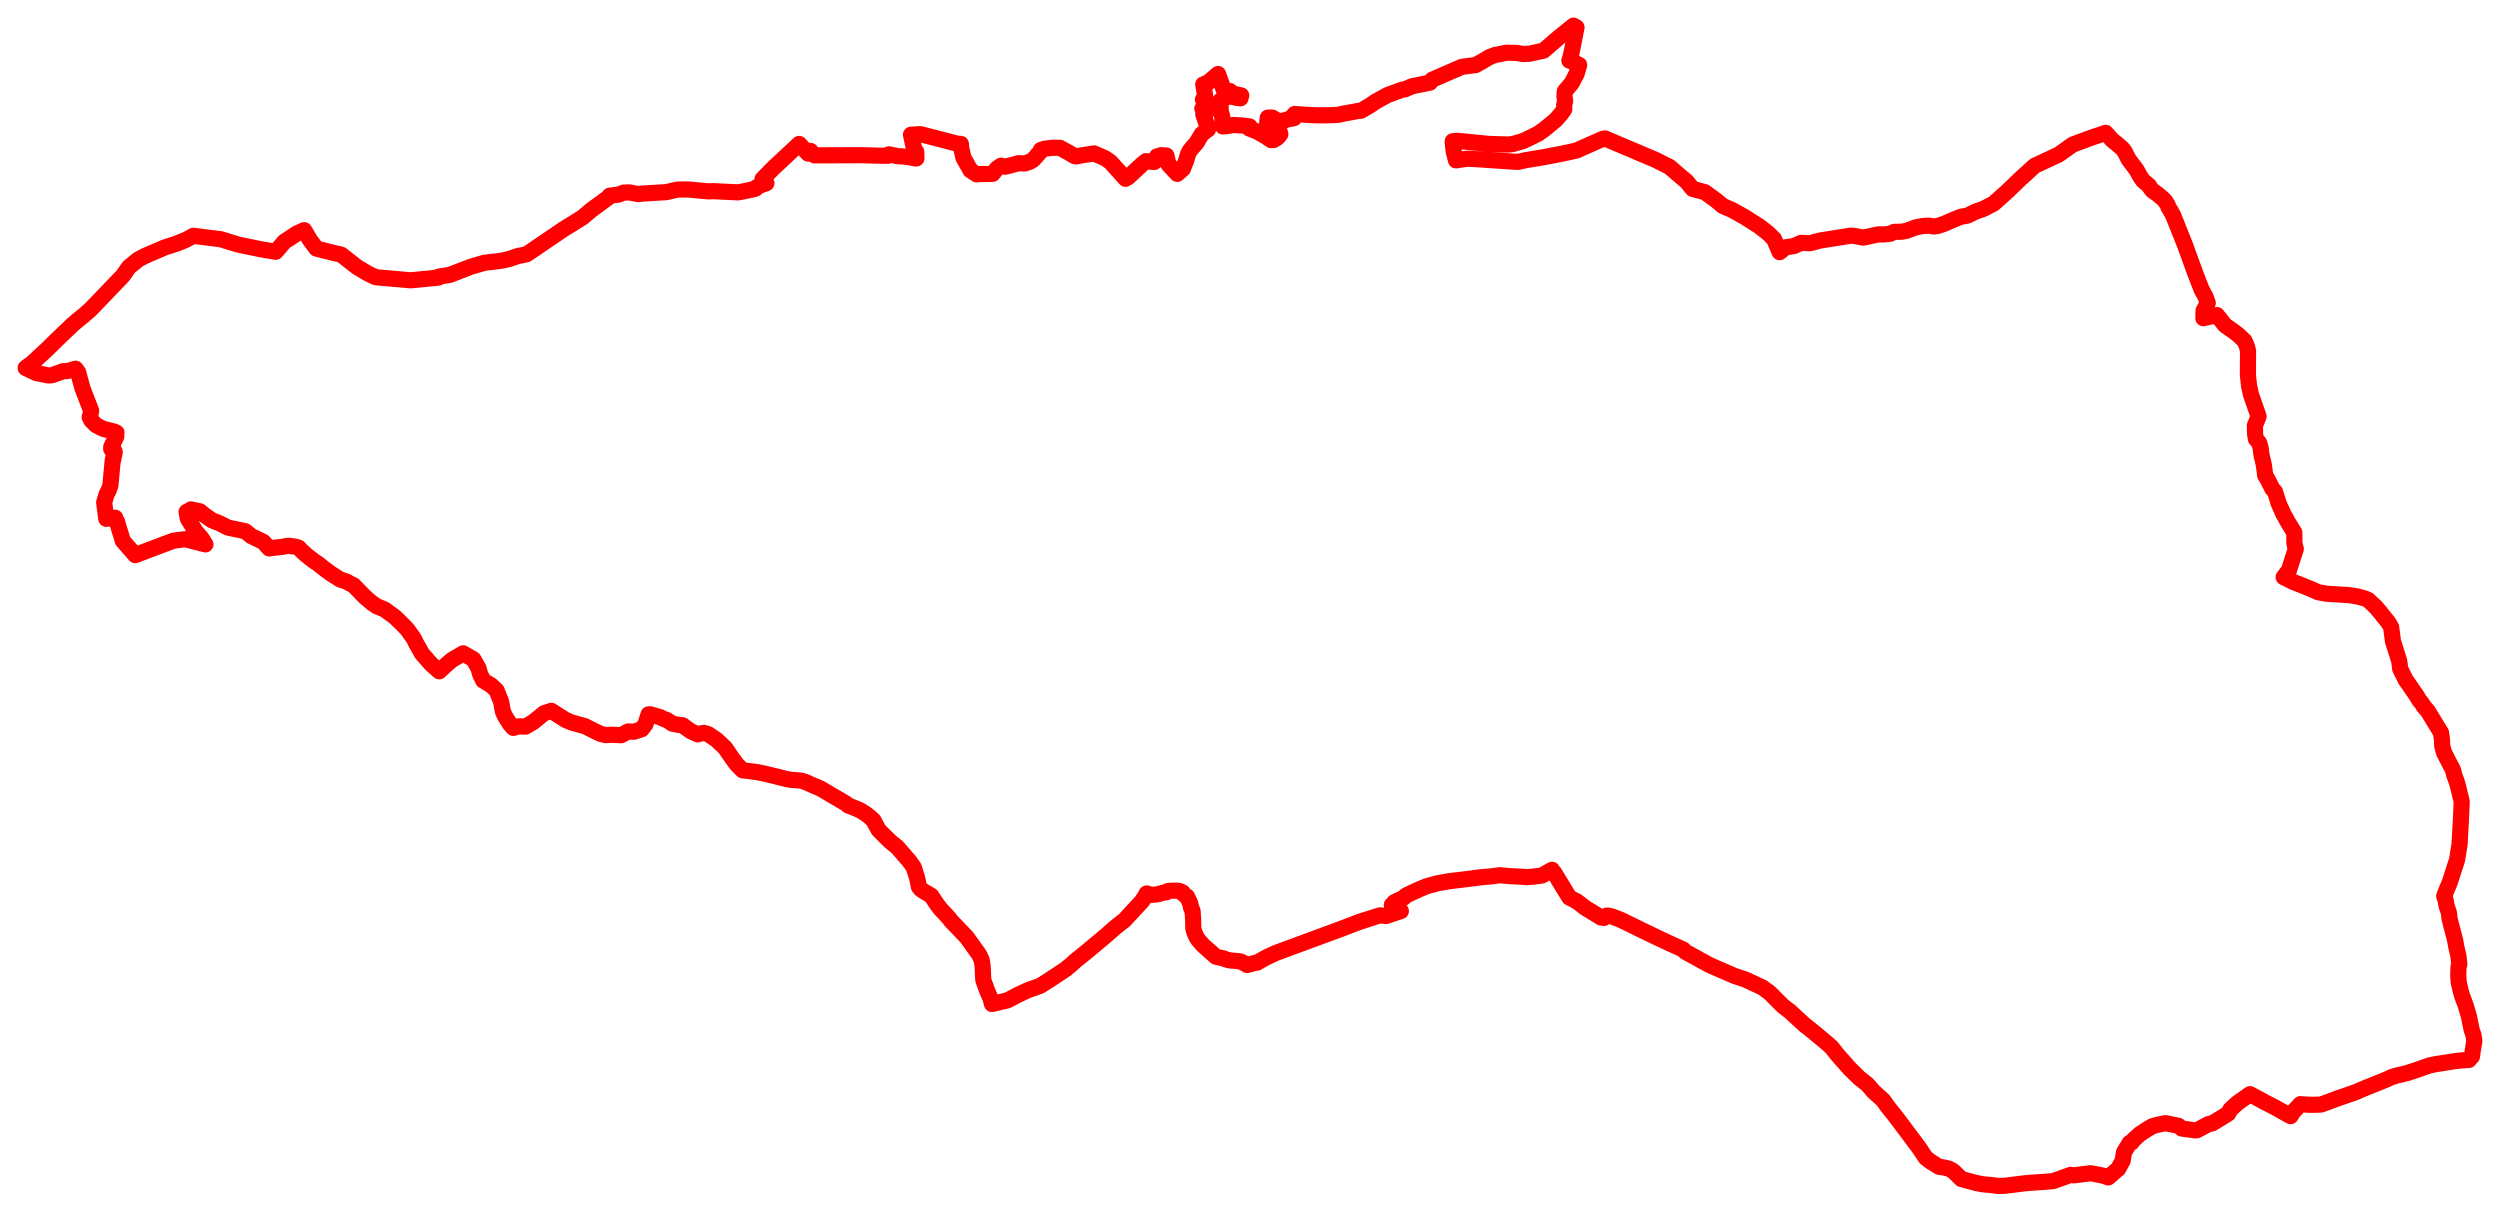 <svg width="487.152" height="236.094" xmlns="http://www.w3.org/2000/svg"><polygon points="5,71.701 7.045,72.681 9.405,73.155 10.076,73.132 12.326,72.323 13.088,72.309 13.747,72.142 14.722,71.85 15.215,72.516 16.048,75.584 17.761,80.047 17.644,80.706 17.477,81.287 17.827,81.976 18.688,82.831 20.132,83.575 21.134,83.818 22.234,84.099 22.692,84.297 22.643,85.114 21.684,87.078 21.668,87.47 21.718,87.565 21.935,87.842 22.292,87.875 22.356,88.142 22.208,88.424 22.243,88.748 22.074,89.178 22.088,89.527 21.97,89.653 21.509,94.605 21.183,95.526 20.739,96.378 20.303,97.914 20.713,101.099 22.447,100.88 22.532,101.16 22.87,101.812 22.817,101.921 22.941,102.154 23.936,105.398 26.354,108.167 31.771,106.121 33.845,105.351 36.066,105.069 40.029,106.08 39.298,104.898 38.201,103.662 36.601,101.054 36.358,99.746 36.395,99.723 36.409,99.786 37.193,99.268 38.947,99.632 39.88,100.392 41.301,101.389 42.757,101.955 44.432,102.808 47.804,103.513 48.959,104.459 51.313,105.594 52.472,106.873 52.518,106.832 54.91,106.576 56.095,106.347 57.564,106.519 58.2,106.726 58.821,107.37 59.617,108.101 60.263,108.619 61.359,109.447 61.971,109.841 63.185,110.821 64.415,111.734 66.263,112.902 67.574,113.345 68.27,113.758 68.87,114.011 71.105,116.321 72.448,117.471 73.427,118.142 74.948,118.761 75.919,119.482 76.937,120.214 78.679,121.912 79.408,122.698 80.512,124.249 80.706,124.565 81.181,125.524 82.242,127.384 83.922,129.312 84.524,129.864 85.591,130.811 87.05,129.455 88.044,128.608 90.254,127.311 92.245,128.469 93.203,130.136 93.598,131.469 93.908,132.086 94.014,132.259 94.098,132.503 94.144,132.601 95.742,133.569 96.768,134.538 97.663,136.789 97.986,138.639 98.438,139.621 99.339,141.033 100.025,141.837 101.082,141.53 102.391,141.594 103.88,140.718 106.014,138.981 107.428,138.511 110.224,140.297 111.411,140.791 114.006,141.511 115.811,142.43 117.035,143.006 118.033,143.246 119.209,143.176 121.044,143.264 122.407,142.532 123.542,142.583 125.055,142.086 125.787,141.106 126.382,139.208 126.657,139.186 127.747,139.486 128.835,139.816 129.154,140.027 129.887,140.272 131.036,141.017 132.201,141.246 133.04,141.33 133.558,141.73 134.623,142.489 135.926,143.09 136.514,142.925 137.159,142.806 138.02,143.069 139.62,144.155 141.285,145.712 142.663,147.726 143.568,148.957 143.942,149.334 144.706,150.103 147.462,150.446 149.129,150.779 153.237,151.794 154.18,151.975 155.188,152.024 156.261,152.141 157.081,152.432 158.169,152.925 159.942,153.685 161.892,154.84 164.905,156.604 165.276,156.952 166.919,157.6 167.648,157.919 168.327,158.343 168.999,158.815 169.473,159.183 170.21,159.862 171.2,161.717 172.276,162.797 173.583,164.07 174.817,165.05 177.181,167.775 178.04,168.975 178.658,170.9 178.892,171.894 179.053,172.809 179.427,173.268 180.084,173.727 181.453,174.526 182.577,176.216 182.92,176.655 183.287,177.149 184.255,178.165 185.091,179.099 185.259,179.369 188.375,182.628 190.295,185.306 190.843,186.092 191.287,187.054 191.382,187.586 191.486,188.373 191.594,190.839 191.652,191.108 192.306,192.919 193.069,194.714 193.299,195.645 196.285,194.941 198.464,193.805 200.306,192.949 202.725,192.076 204.354,191.049 207.821,188.756 207.916,188.624 208.599,188.094 209.527,187.242 211.731,185.475 215.467,182.342 217.408,180.635 219.119,179.298 222.651,175.479 222.626,175.411 223.136,174.687 223.418,174.149 223.435,174.096 224.319,174.374 225.474,174.281 227.197,173.818 227.284,173.865 227.542,173.697 227.528,173.642 227.798,173.603 228.078,173.578 228.739,173.552 229.472,173.562 229.776,173.615 230.063,173.712 230.043,173.762 230.276,173.853 230.291,173.82 230.443,173.896 230.525,174.121 231.321,174.734 231.916,176.004 232.043,176.555 232.097,176.909 232.381,177.49 232.478,178.841 232.537,180.976 232.736,181.662 233.179,182.666 233.467,183.094 234.411,184.177 235.875,185.488 236.94,186.427 238.389,186.746 239.086,187.017 239.711,187.151 239.826,187.166 241.06,187.26 241.691,187.338 242.013,187.477 242.868,187.932 243.02,188.045 243.462,187.918 244.566,187.634 244.98,187.567 245.964,186.998 246.929,186.473 248.665,185.673 261.296,181.016 264.968,179.612 268.865,178.373 270.098,178.485 272.971,177.531 272.764,177.293 272.498,177.144 271.807,177.147 271.627,176.684 271.217,176.329 271.72,175.796 273.434,175.001 274.011,174.476 276.549,173.295 277.982,172.698 279.978,172.156 282.229,171.733 286.393,171.232 288.493,170.951 290.643,170.765 292.233,170.546 294.177,170.726 296.61,170.842 297.499,170.918 298.754,170.82 300.446,170.605 302.416,169.488 302.555,169.804 302.718,169.958 302.876,170.077 303.714,171.471 305.807,174.892 307.292,175.666 308.968,176.954 309.737,177.422 310.297,177.751 310.993,178.175 311.973,178.787 312.525,178.871 313.106,178.411 313.375,178.417 314.111,178.59 314.449,178.714 315.829,179.244 318.585,180.585 319.746,181.161 322.43,182.459 325.542,183.924 328.009,185.032 328.352,185.436 333.139,188.066 337.935,190.15 340.095,190.868 343.454,192.432 344.766,193.4 345.057,193.663 346.221,194.846 346.611,195.234 347.495,196.095 348.851,197.137 351.54,199.626 353.077,200.843 354.898,202.349 356.132,203.385 356.948,204.125 357.994,205.468 360.44,208.238 362.285,210.045 363.766,211.222 364.245,211.723 365.05,212.661 366.983,214.419 367.795,215.587 369.399,217.584 373.952,223.665 375.246,225.6 376.224,226.364 377.843,227.363 378.816,227.499 379.761,227.725 380.601,228.187 382.206,229.753 385.035,230.509 386.43,230.778 387.938,230.913 389.367,231.094 390.55,231.07 394.666,230.566 395.981,230.457 398.495,230.287 400.076,230.152 403.503,228.93 404.086,229.034 407.375,228.614 409.834,229.09 410.813,229.431 412.745,227.757 413.618,226.187 413.889,224.512 415.003,222.695 415.363,222.626 415.697,222.144 416.944,221.019 418.407,220.044 419.319,219.517 419.422,219.449 420.556,219.138 421.994,218.86 424.49,219.372 425.168,219.913 427.725,220.257 428.078,220.249 428.792,219.875 430.341,219.04 431.117,218.891 434.196,216.987 434.617,216.194 435.043,215.815 435.955,214.962 438.028,213.495 438.447,213.208 441.475,214.852 443.293,215.773 446.329,217.491 446.791,216.765 446.869,216.661 448.251,215.161 450.009,215.277 451.19,215.269 452.28,215.234 455.649,213.988 458.979,212.844 460.344,212.244 464.929,210.398 466.123,209.851 467.056,209.574 469.073,209.099 470.907,208.496 473.382,207.621 474.591,207.366 476.667,207.05 478.353,206.779 479.842,206.608 481.084,206.544 481.515,206.051 481.684,205.868 481.841,204.719 482.064,203.373 482.152,202.926 482.118,202.609 481.977,201.689 481.604,200.575 481.086,198.007 480.4,195.725 479.796,194.139 479.499,193.118 479.318,192.28 479.24,191.988 479.098,191.322 479.047,190.538 479.016,189.824 479.033,189.627 479.045,189.061 479.075,188.346 479.225,187.916 479.04,186.213 478.662,184.616 478.4,183.171 477.827,180.97 477.564,180.014 477.323,178.967 477.185,177.827 476.73,176.476 476.591,175.535 476.279,174.616 476.648,173.652 477.313,172.078 478.773,167.597 479.27,164.525 479.528,159.899 479.692,156.225 479.151,153.929 478.762,152.451 478.222,150.987 477.999,150.022 477.467,149.035 476.759,147.643 476.229,146.631 475.889,145.338 475.856,144.191 475.647,142.733 474.979,141.666 473.102,138.564 472.314,137.683 471.966,137.091 471.433,136.457 470.908,135.564 468.743,132.43 467.705,130.323 467.514,128.815 466.839,126.668 466.305,125 465.935,122.197 465.396,121.299 463.873,119.392 462.97,118.307 461.456,116.901 460.832,116.625 459.489,116.257 458.864,116.146 457.793,115.97 453.355,115.695 451.646,115.383 450.521,114.855 448.598,114.076 446.903,113.409 444.996,112.468 446.028,111.111 447.361,106.966 447.086,105.853 447.074,103.776 445.819,101.736 445.269,100.727 444.94,100.154 444.011,98.063 443.324,95.842 442.779,95.223 441.873,93.42 441.4,92.659 441.249,91.415 441.094,90.419 440.931,89.693 440.743,88.966 440.605,88.155 440.506,87.271 440.24,86.331 439.983,86.009 439.583,85.541 439.422,84.51 439.401,83.287 439.383,82.947 440.106,81.136 438.626,76.889 438.249,75.189 438.029,73.012 438.044,70.149 438.059,68.399 437.834,67.465 437.367,66.418 436.096,65.208 435.217,64.545 433.55,63.375 431.989,61.395 429.352,62.001 429.389,60.546 430.204,59.036 429.745,57.782 429.032,56.482 427.834,53.408 425.711,47.587 423.449,41.941 422.934,41 422.587,40.459 422.384,39.938 422.013,39.322 421.555,38.795 420.45,37.858 419.38,37.095 418.86,36.386 418.774,36.19 417.579,35.186 416.986,34.299 416.35,33.135 414.762,31.011 414.087,29.667 413.627,29.007 412.401,27.943 411.626,27.332 410.331,25.893 407.432,26.858 403.904,28.171 401.148,30.126 396.49,32.297 393.665,34.867 391.047,37.385 388.493,39.669 386.483,40.709 384.926,41.253 383.369,42.017 382.145,42.222 380.024,43.086 378.853,43.608 377.526,44.049 376.811,44.132 375.82,43.966 374.718,44.034 373.267,44.316 371.504,44.976 370.571,45.151 369.115,45.18 368.289,45.564 366.834,45.697 366.109,45.658 363.068,46.301 361.469,45.998 360.654,45.922 354.609,46.879 352.692,47.404 350.963,47.325 349.554,47.948 347.953,48.191 346.782,49.134 345.7,46.598 344.579,45.479 342.828,44.107 339.874,42.229 337.43,40.875 335.698,40.129 334.507,39.118 332.203,37.439 329.835,36.81 328.667,35.368 327.011,33.978 325.335,32.53 322.607,31.158 312.748,26.977 312.389,27.024 307.155,29.343 304.33,29.956 300.767,30.637 297.314,31.21 295.763,31.555 288.334,31.054 285.953,30.919 283.719,31.246 283.305,29.678 283.147,28.496 283.073,27.536 283.844,27.429 290.201,28.048 292.308,28.109 293.93,28.168 294.812,28.054 296.768,27.494 298.604,26.62 299.725,26.049 300.885,25.236 303.159,23.37 304.189,22.18 304.817,21.293 304.801,20.403 304.98,19.738 304.855,18.72 304.879,18.216 304.931,17.77 306.266,16.192 307.23,14.349 307.716,12.656 307.152,12.371 306.772,12.179 305.816,11.798 306.113,10.78 306.436,9.269 307.198,5.335 306.612,5 303.737,7.315 300.757,9.879 297.995,10.473 296.728,10.525 295.628,10.322 293.601,10.263 291.761,10.646 291.43,10.668 290.239,11.126 288.967,11.876 287.581,12.67 284.854,13.025 279.08,15.532 278.633,16.1 275.107,16.817 273.732,17.429 273.403,17.435 273.199,17.488 270.545,18.456 270.208,18.618 268.059,19.798 266.796,20.657 265.192,21.576 264.724,21.608 261.743,22.154 260.714,22.384 258.272,22.472 256.397,22.462 254.24,22.355 252.296,22.209 251.927,22.622 251.956,23.015 252.132,23.028 250.92,23.252 249.698,23.651 248.639,23.38 247.959,22.934 247.593,22.889 247.039,22.932 246.931,23.954 247.16,24.435 248.356,24.499 249.218,24.777 249.188,25.169 249.492,26.125 249.136,26.619 248.706,26.984 248.179,27.285 247.693,27.299 246.643,26.585 244.882,25.602 243.437,25.038 243.496,24.635 242.202,24.469 240.371,24.353 239.284,24.534 238.306,24.644 238.208,23.228 238.134,22.591 237.946,22.001 237.868,21.522 237.853,20.73 237.76,19.677 238.128,19.375 238.757,19.041 239.447,18.844 240.189,18.84 240.931,19.066 241.71,19.157 241.864,18.592 239.206,18.009 239.671,17.742 238.684,17.921 238.404,17.364 237.352,14.425 235.33,16.145 235.154,16.176 234.468,16.452 234.84,18.633 234.757,18.974 234.599,19.282 234.401,19.4 234.804,19.961 234.988,20.014 235.206,20.235 234.298,21.184 234.59,21.471 234.861,21.691 234.921,21.948 234.857,21.963 234.931,22.199 234.485,22.313 235.046,23.961 235.239,24.379 235.284,24.504 235.391,25.229 235.306,25.247 234.151,26.159 233.166,27.819 232.226,28.889 231.887,29.304 231.523,29.954 231.134,31.306 230.501,32.901 229.405,33.877 227.681,32.027 227.281,30.307 226.255,30.239 225.445,30.485 224.926,31.563 223.309,31.411 222.654,31.914 219.853,34.524 219.325,34.841 216.402,31.585 215.356,30.846 213.185,29.896 210.686,30.282 209.731,30.477 209.369,30.414 208.391,29.818 206.527,28.804 205.116,28.793 203.58,28.976 202.827,29.223 202.729,29.545 202.119,30.229 201.398,31.055 200.742,31.494 199.64,31.863 198.539,31.795 195.859,32.494 195.077,32.278 194.248,32.844 193.435,33.86 192.733,33.903 190.65,33.918 190.325,33.979 189.132,33.211 187.736,30.75 187.296,28.815 187.232,28.048 186.582,28.002 185.948,27.857 184.633,27.502 179.365,26.139 177.515,26.248 177.928,28.173 178.183,29.044 178.54,29.583 178.573,30.869 178.356,30.877 177.27,30.645 176.115,30.502 174.67,30.408 174.649,30.364 173.208,30.074 173.084,30.338 172.413,30.363 168.209,30.25 168.073,30.239 158.734,30.274 157.94,29.419 157.826,29.558 157.471,29.927 155.725,28.046 150.689,32.751 148.582,34.899 149.345,35.697 148.326,36.058 147.294,36.566 147.287,36.721 147.014,36.833 146.317,36.989 143.87,37.486 138.871,37.246 138.356,37.281 138.071,37.291 134.049,36.922 132.082,36.931 129.8,37.444 125.036,37.731 124.407,37.836 122.623,37.486 121.538,37.528 120.512,37.918 118.799,38.136 118.649,38.391 118.287,38.671 115.172,40.957 113.542,42.346 111.327,43.73 110.749,44.077 109.864,44.625 102.652,49.53 101.423,49.803 101.1,49.83 99.214,50.467 97.897,50.774 96.384,50.976 94.399,51.203 91.755,51.977 87.614,53.577 85.462,53.91 85.435,54.092 80.029,54.623 73.265,54.026 72.828,53.839 72.321,53.607 71.546,53.212 69.526,51.999 66.494,49.625 66.184,49.547 65.111,49.308 61.645,48.433 60.34,46.667 59.277,44.852 57.916,45.457 55.441,47.075 53.727,49.062 50.56,48.519 46.38,47.651 43.017,46.616 37.68,45.948 36.213,46.75 34.394,47.479 32.086,48.226 28.254,49.872 26.952,50.559 25.719,51.566 25.198,51.967 24.884,52.378 23.959,53.715 17.729,60.211 16.241,61.529 15.344,62.23 14.126,63.275 11.069,66.196 9.134,68.104 6.579,70.459 6.141,70.862 5.391,71.384 5,71.701" stroke="red" stroke-width="3.15px" fill="none" stroke-linejoin="round" vector-effect="non-scaling-stroke"></polygon></svg>